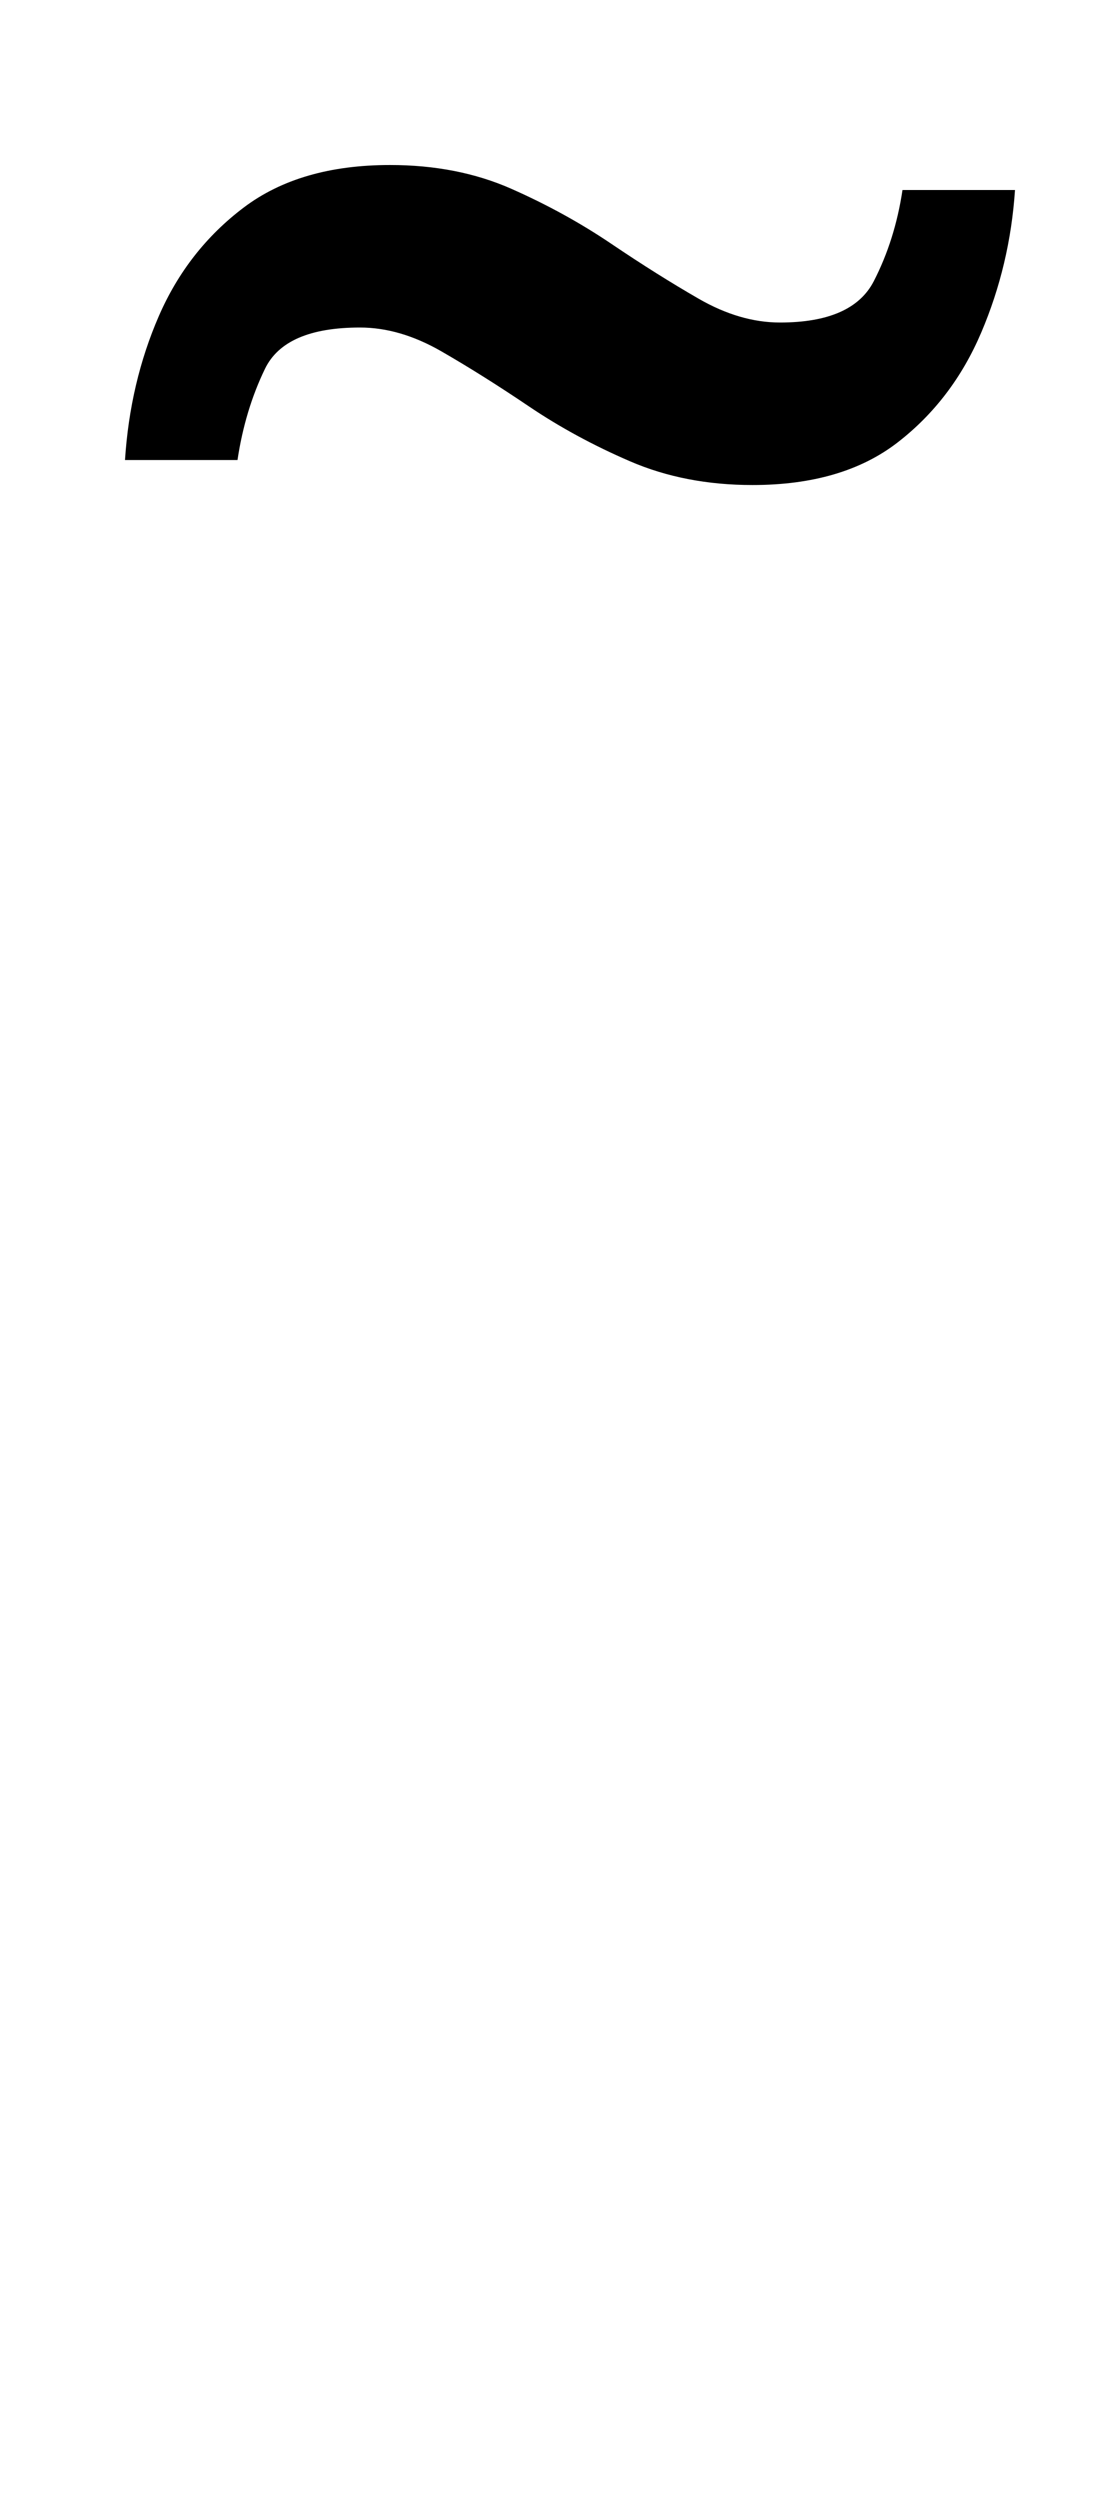 <?xml version="1.0" standalone="no"?>
<!DOCTYPE svg PUBLIC "-//W3C//DTD SVG 1.1//EN" "http://www.w3.org/Graphics/SVG/1.1/DTD/svg11.dtd" >
<svg xmlns="http://www.w3.org/2000/svg" xmlns:xlink="http://www.w3.org/1999/xlink" version="1.1" viewBox="-10 0 446 1000">
   <path fill="currentColor"
d="M291 194q-27 0 -49 -9.5t-40.5 -22t-35 -22t-32.5 -9.5q-30 0 -38 16.5t-11 36.5h-45q2 -31 13.5 -57.5t34 -43.5t58.5 -17q27 0 48.5 9.5t40 22t35 22t32.5 9.5q29 0 37.5 -16.5t11.5 -36.5h45q-2 30 -13.5 57t-33.5 44t-58 17z" />
</svg>
